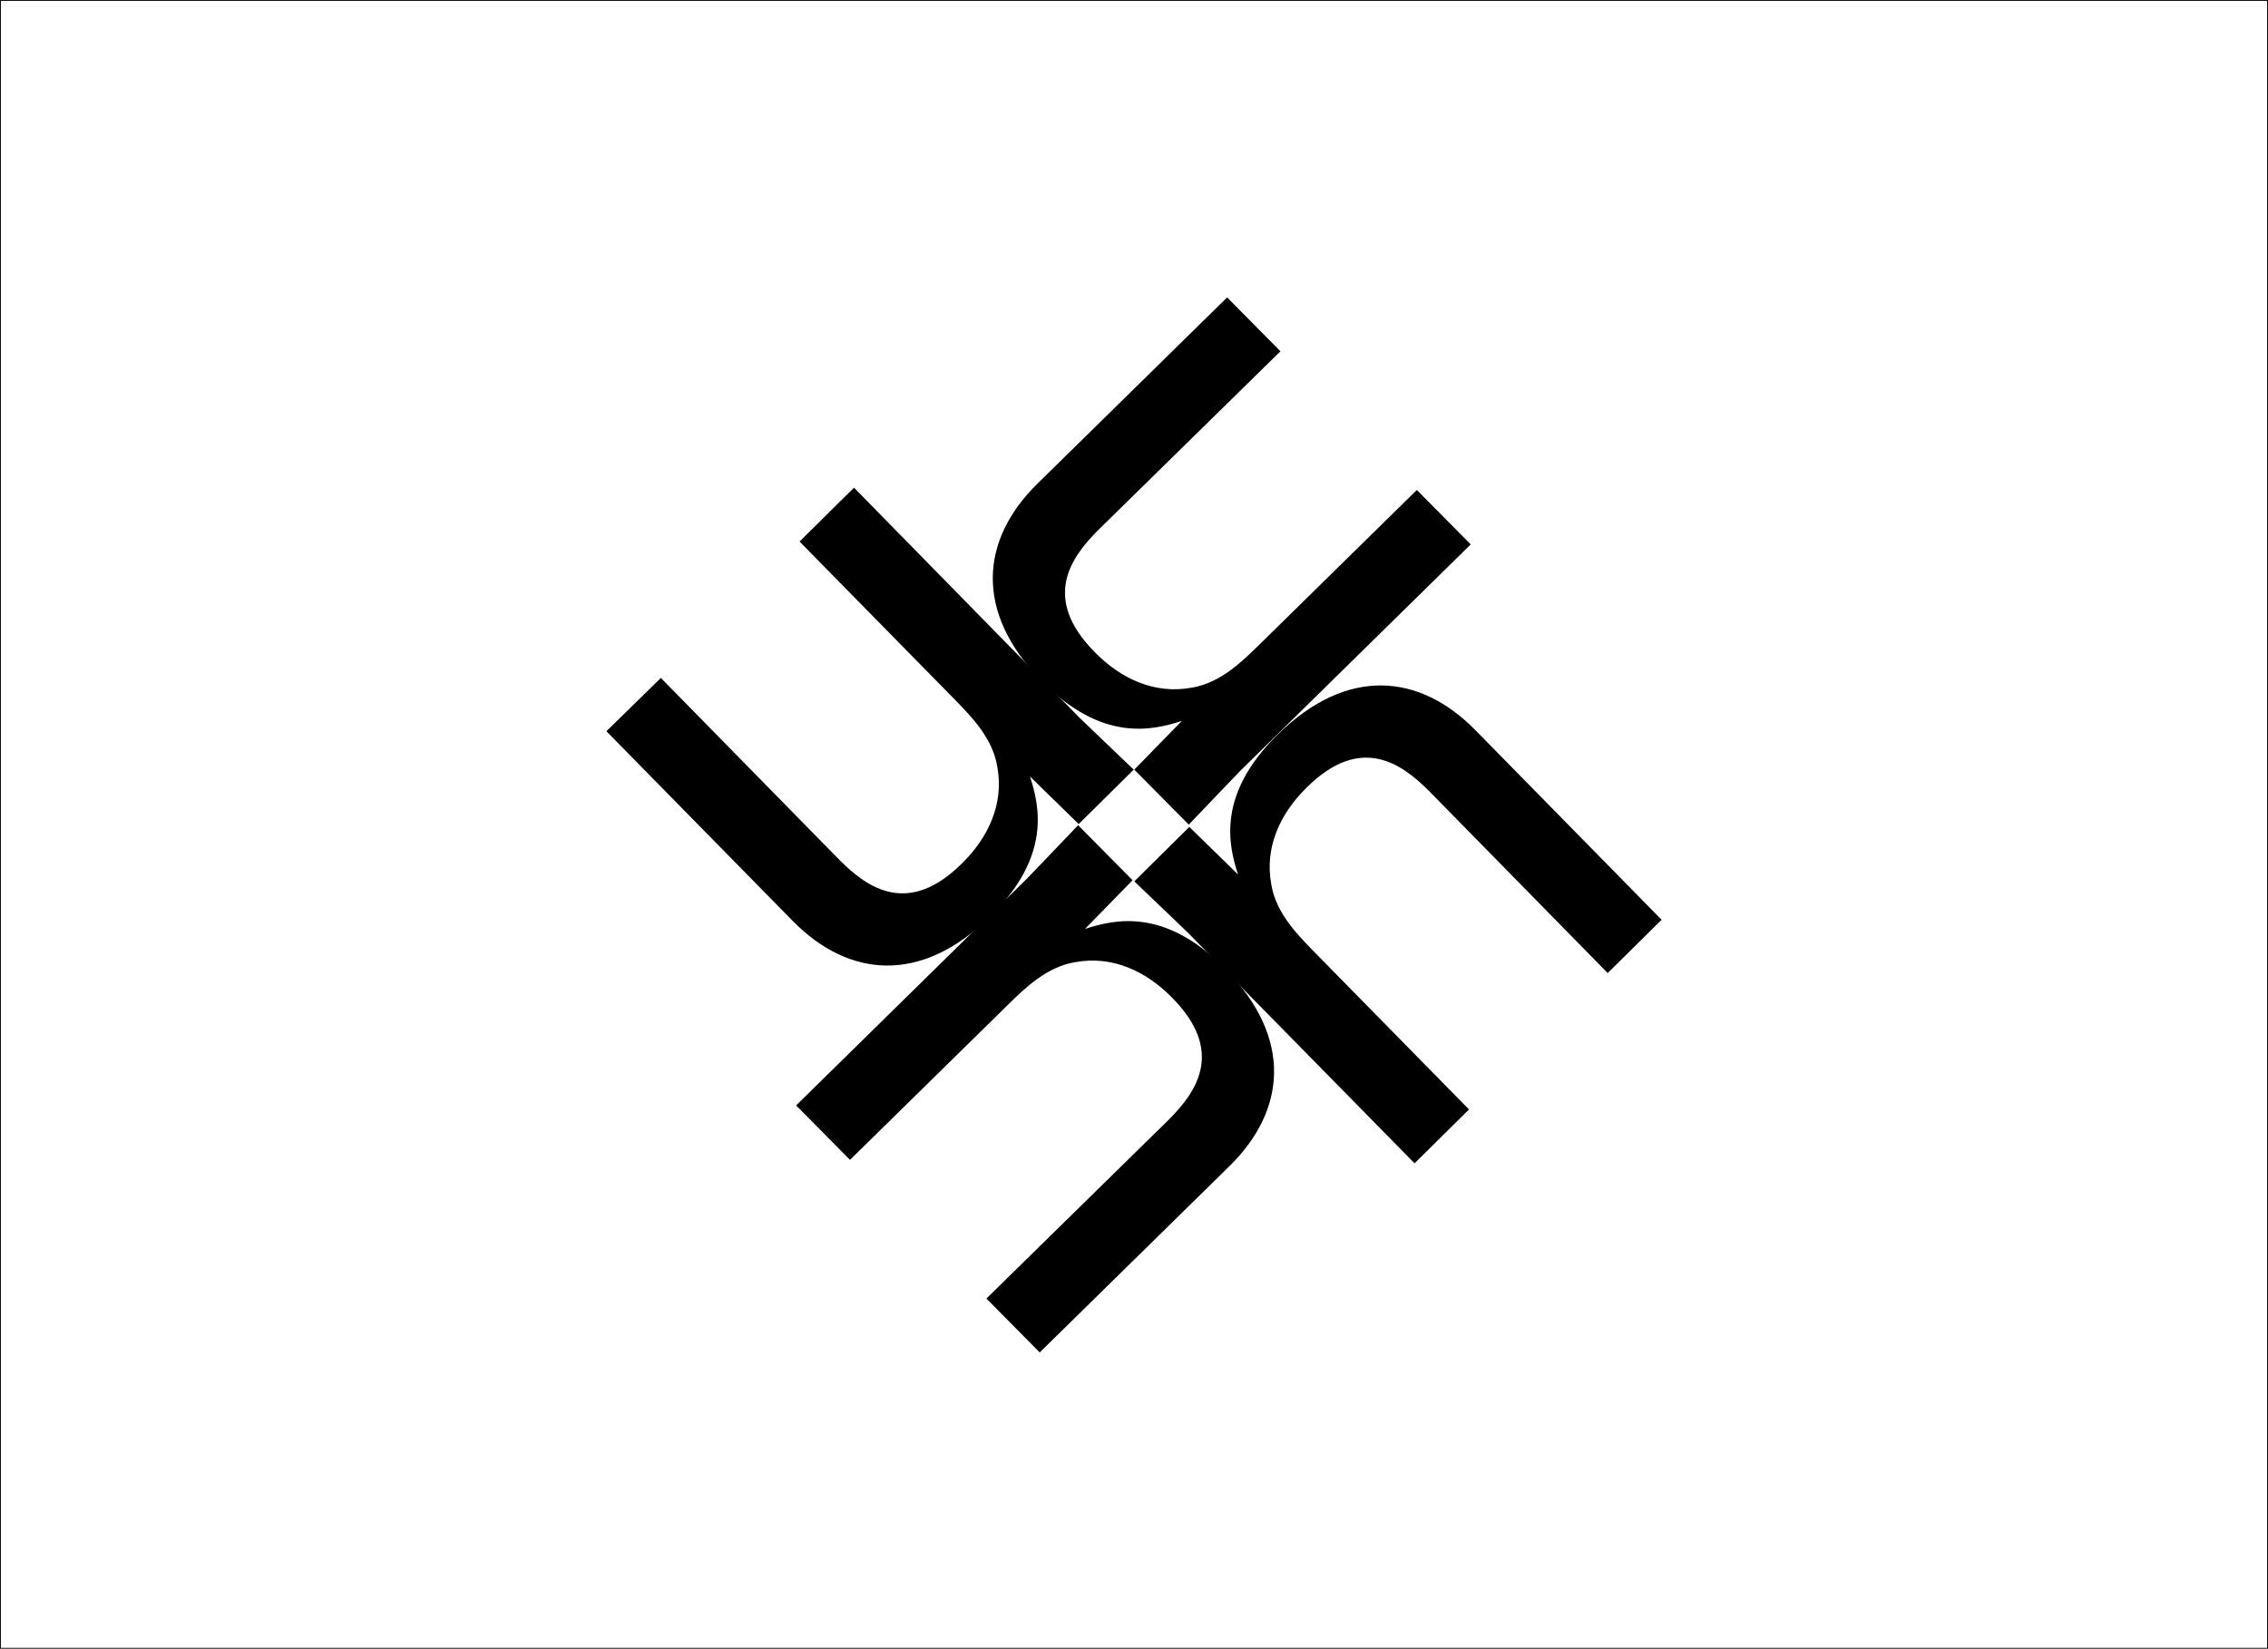 <?xml version="1.0" encoding="utf-8"?>
<!-- Generator: Adobe Illustrator 18.1.1, SVG Export Plug-In . SVG Version: 6.00 Build 0)  -->
<svg version="1.1" id="Layer_1" xmlns="http://www.w3.org/2000/svg" xmlns:xlink="http://www.w3.org/1999/xlink" x="0px" y="0px"
	 viewBox="0 0 395.7 287.7" enable-background="new 0 0 395.7 287.7" xml:space="preserve">
<rect x="0" y="0" fill="none" stroke="#000000" stroke-width="0.3" width="395.7" height="287.7"/>
<path d="M214.1,51.9l-33.2,32.6c-9.7,9.6-11.1,22.2,0.9,34.4c10.4,10.6,19.2,8.6,24.4,6.9l-8.3,8.5l9.5,9.6c2.7-2.8,8-8.4,9-9.4
	l40.2-39.5l-9.4-9.5l-28,27.5c-2.5,2.4-6.3,6.2-11.3,7c-6.5,1.2-12.4-1.6-16.9-6.2c-9.3-9.4-4.2-16.5,0.6-21.3l31.8-31.2L214.1,51.9
	z"/>
<path d="M105.8,127.6l32.6,33.2c9.6,9.7,22.2,11.1,34.4-0.9c10.6-10.4,8.6-19.2,6.9-24.4l8.5,8.3l9.6-9.5c-2.8-2.7-8.4-8-9.4-9
	L149,85.1l-9.5,9.4l27.5,28c2.4,2.5,6.2,6.3,7,11.3c1.2,6.5-1.6,12.4-6.2,16.9c-9.4,9.3-16.5,4.2-21.3-0.6l-31.2-31.8L105.8,127.6z"
	/>
<path d="M181.4,236l33.2-32.6c9.7-9.6,11.1-22.2-0.9-34.4c-10.4-10.6-19.2-8.6-24.4-6.9l8.3-8.5l-9.5-9.6c-2.7,2.8-8,8.4-9,9.4
	l-40.2,39.5l9.4,9.5l28-27.5c2.5-2.4,6.3-6.2,11.3-7c6.5-1.2,12.4,1.6,16.9,6.2c9.3,9.4,4.2,16.5-0.6,21.3l-31.8,31.2L181.4,236z"/>
<path d="M289.9,160.5l-32.6-33.2c-9.6-9.7-22.2-11.1-34.4,0.9c-10.6,10.4-8.6,19.2-6.9,24.4l-8.5-8.3l-9.6,9.5c2.8,2.7,8.4,8,9.4,9
	l39.5,40.2l9.5-9.4l-27.5-28c-2.4-2.5-6.2-6.3-7-11.3c-1.2-6.5,1.6-12.4,6.2-16.9c9.4-9.3,16.5-4.2,21.3,0.6l31.2,31.8L289.9,160.5z
	"/>
</svg>
